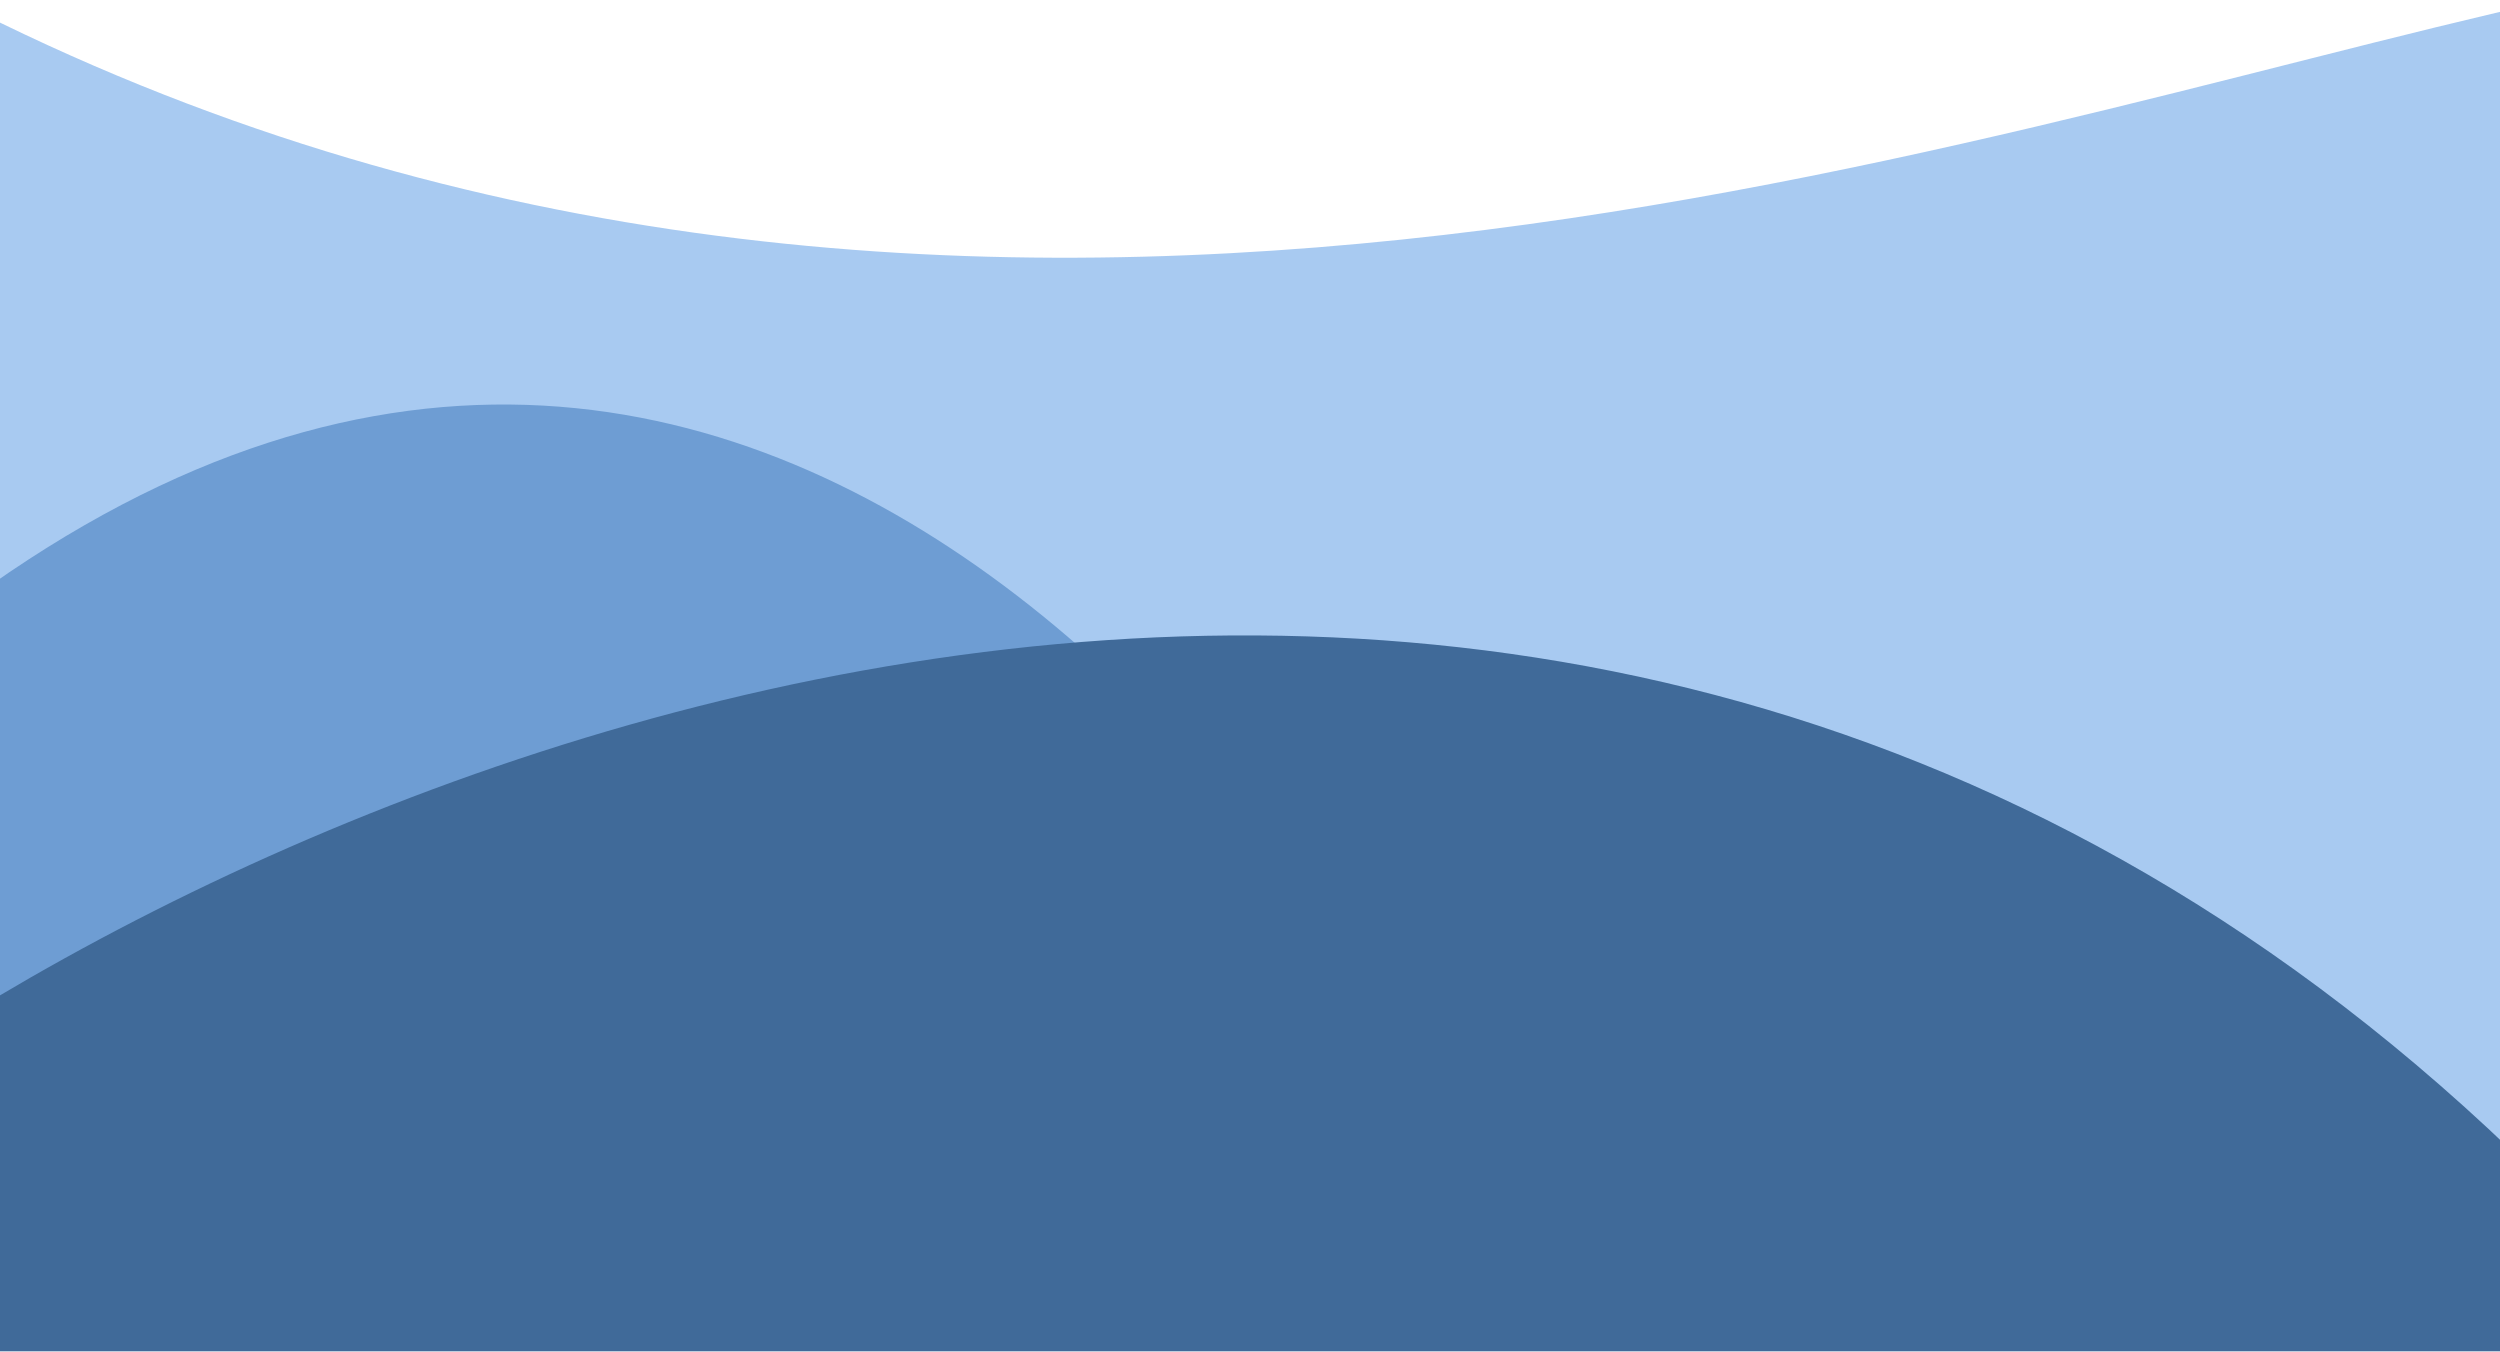 <svg width="1440" height="779" viewBox="0 0 1440 779" fill="none" xmlns="http://www.w3.org/2000/svg">
<path d="M-26 0C542.5 292.5 1129.17 75.5 1470 0C1477.17 35.167 1492.9 594.2 1498.5 729C871.5 613.5 -26 994 -26 461.5V0Z" fill="#A8CAF1"/>
<path d="M-129 442.247C358.2 -44.953 745.333 431.58 878 730.747H-129C-117 730.747 -100.2 673.047 -129 442.247Z" fill="#6E9DD3"/>
<path d="M1553.5 778.367C998.7 103.967 217.667 406.034 -103.5 641.367L-128.5 778.367H1553.5Z" fill="#406A99"/>
</svg>
